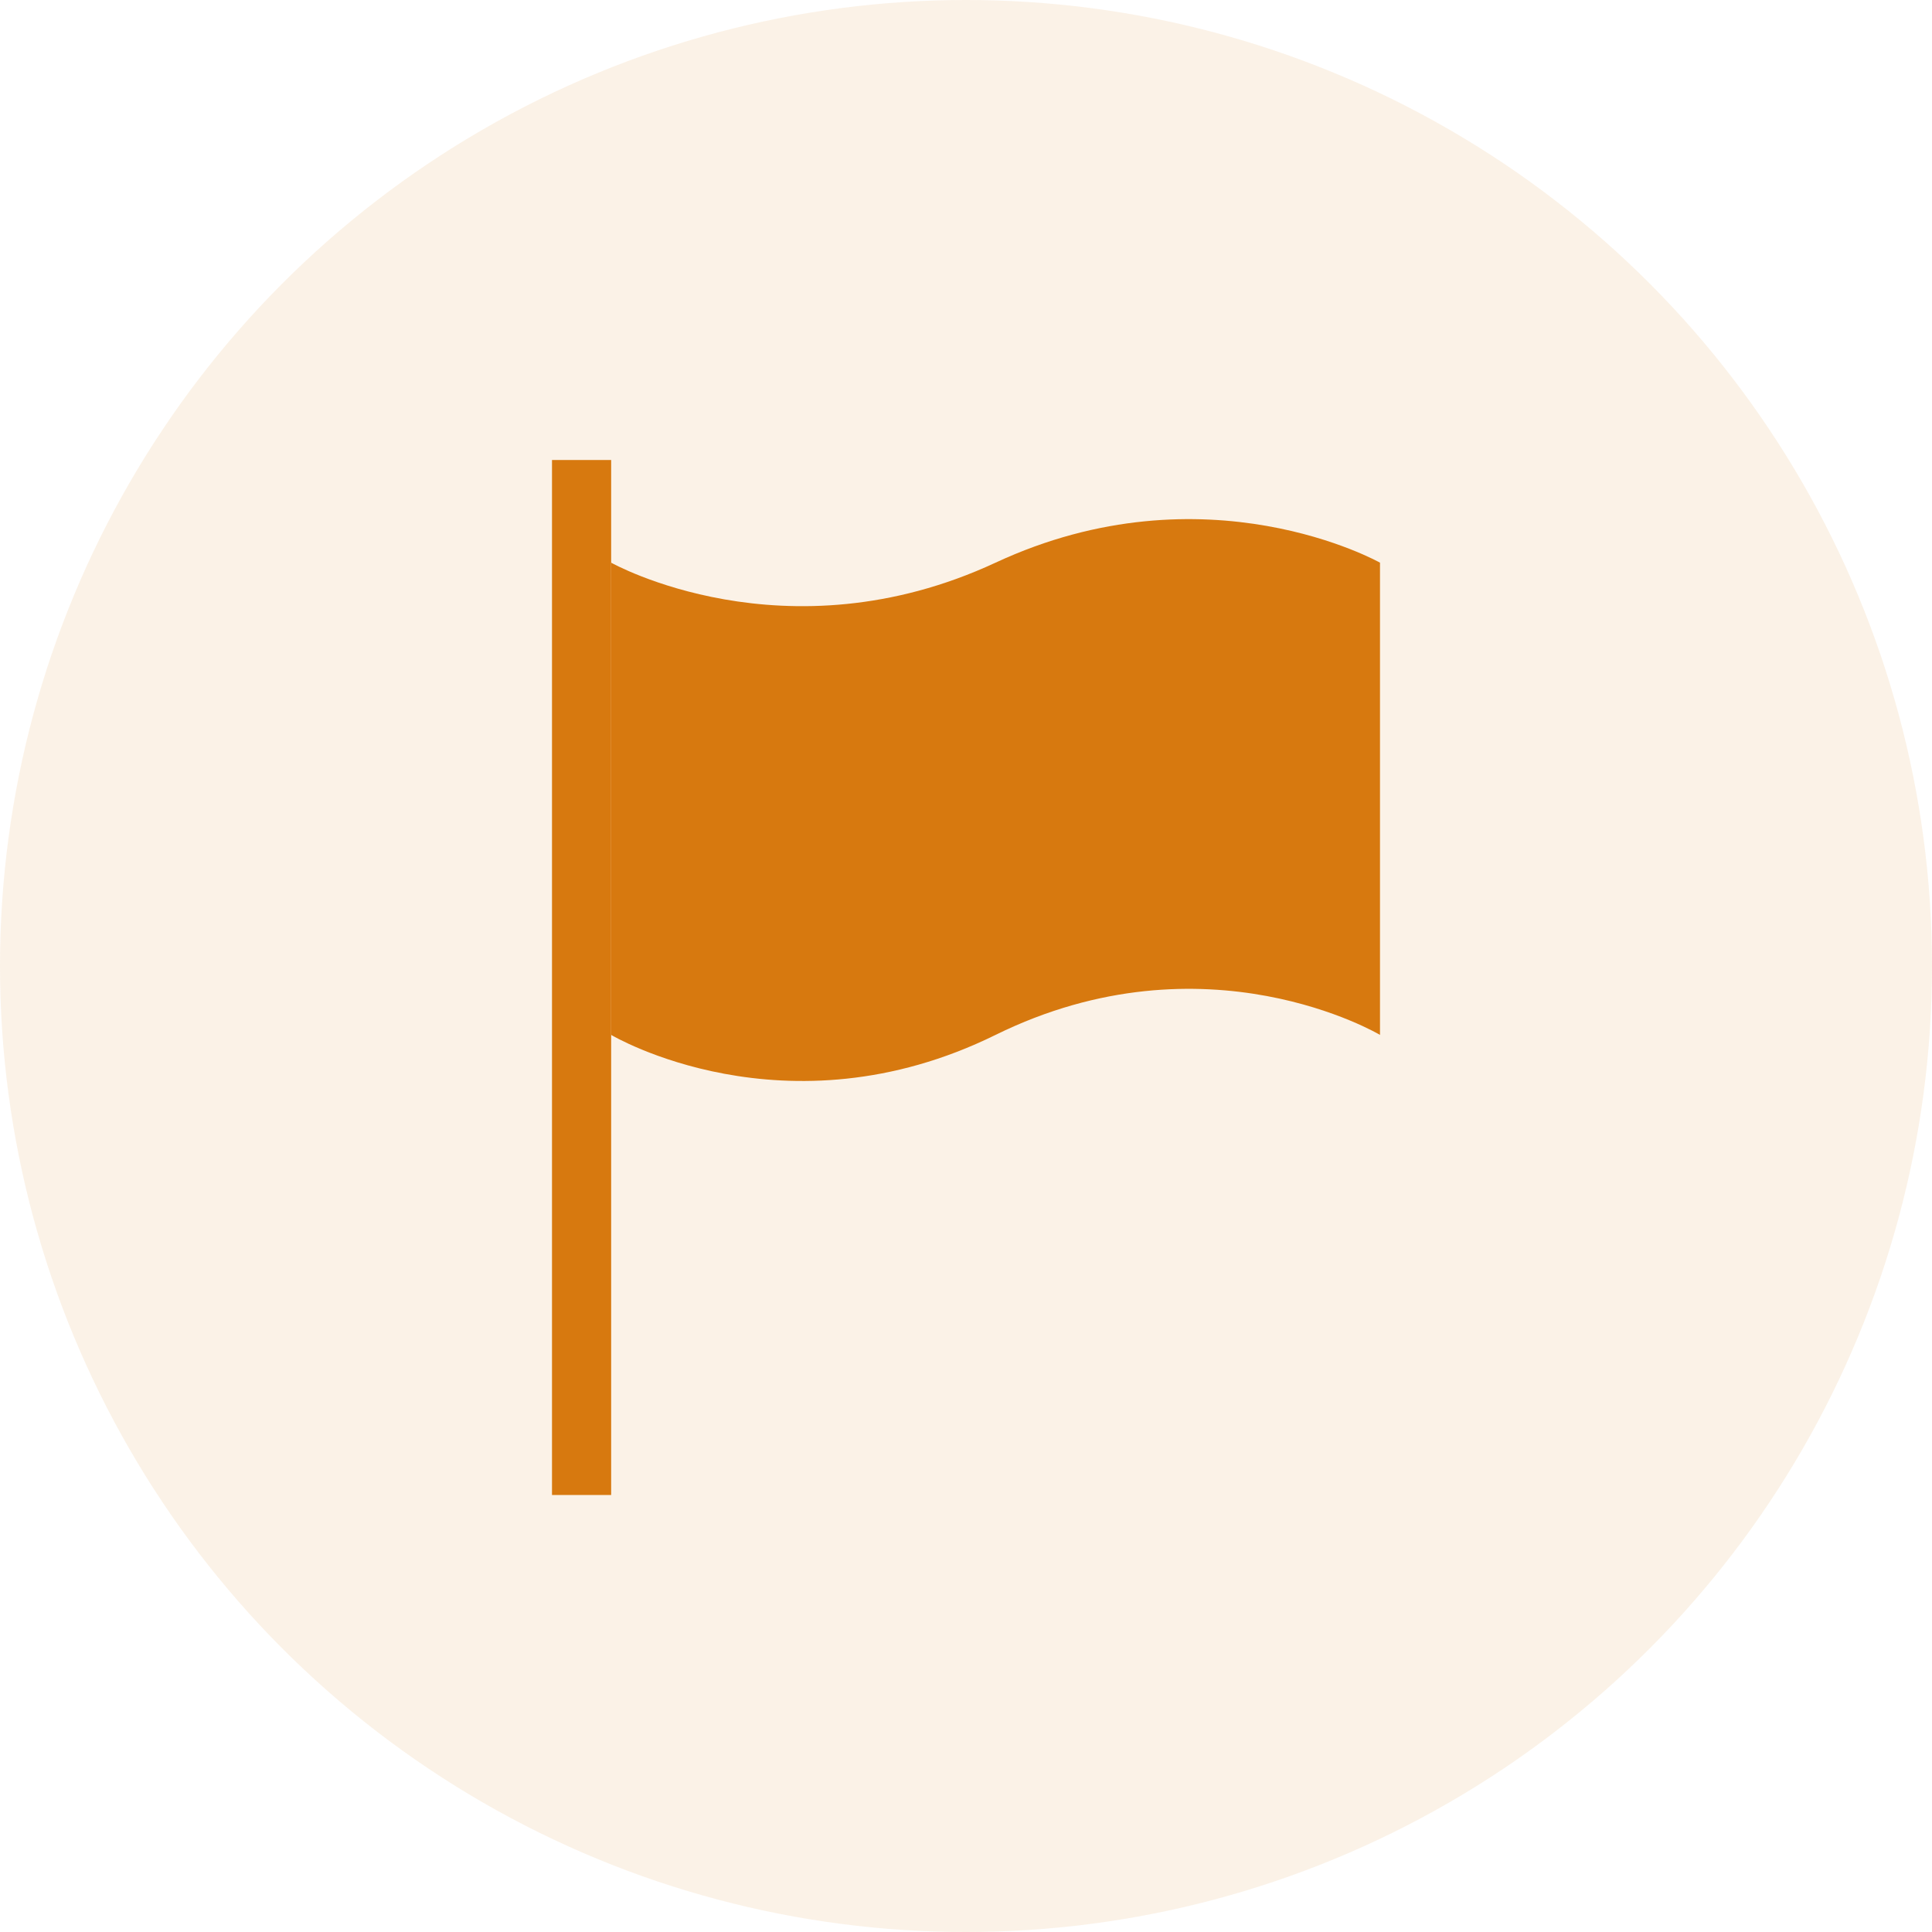 <svg width="21" height="21" viewBox="0 0 21 21" fill="none" xmlns="http://www.w3.org/2000/svg">
<circle cx="10.5" cy="10.5" r="10.5" fill="#D7790F" fill-opacity="0.1"/>
<path d="M6.643 6.116C6.643 6.116 8.533 7.18 10.821 6.116C13.11 5.051 15 6.116 15 6.116V11.249C15 11.249 13.11 10.122 10.821 11.249C8.533 12.376 6.643 11.249 6.643 11.249V6.116Z" fill="#D7790F"/>
<rect x="6" y="5" width="0.643" height="11.25" fill="#D7790F"/>
</svg>
